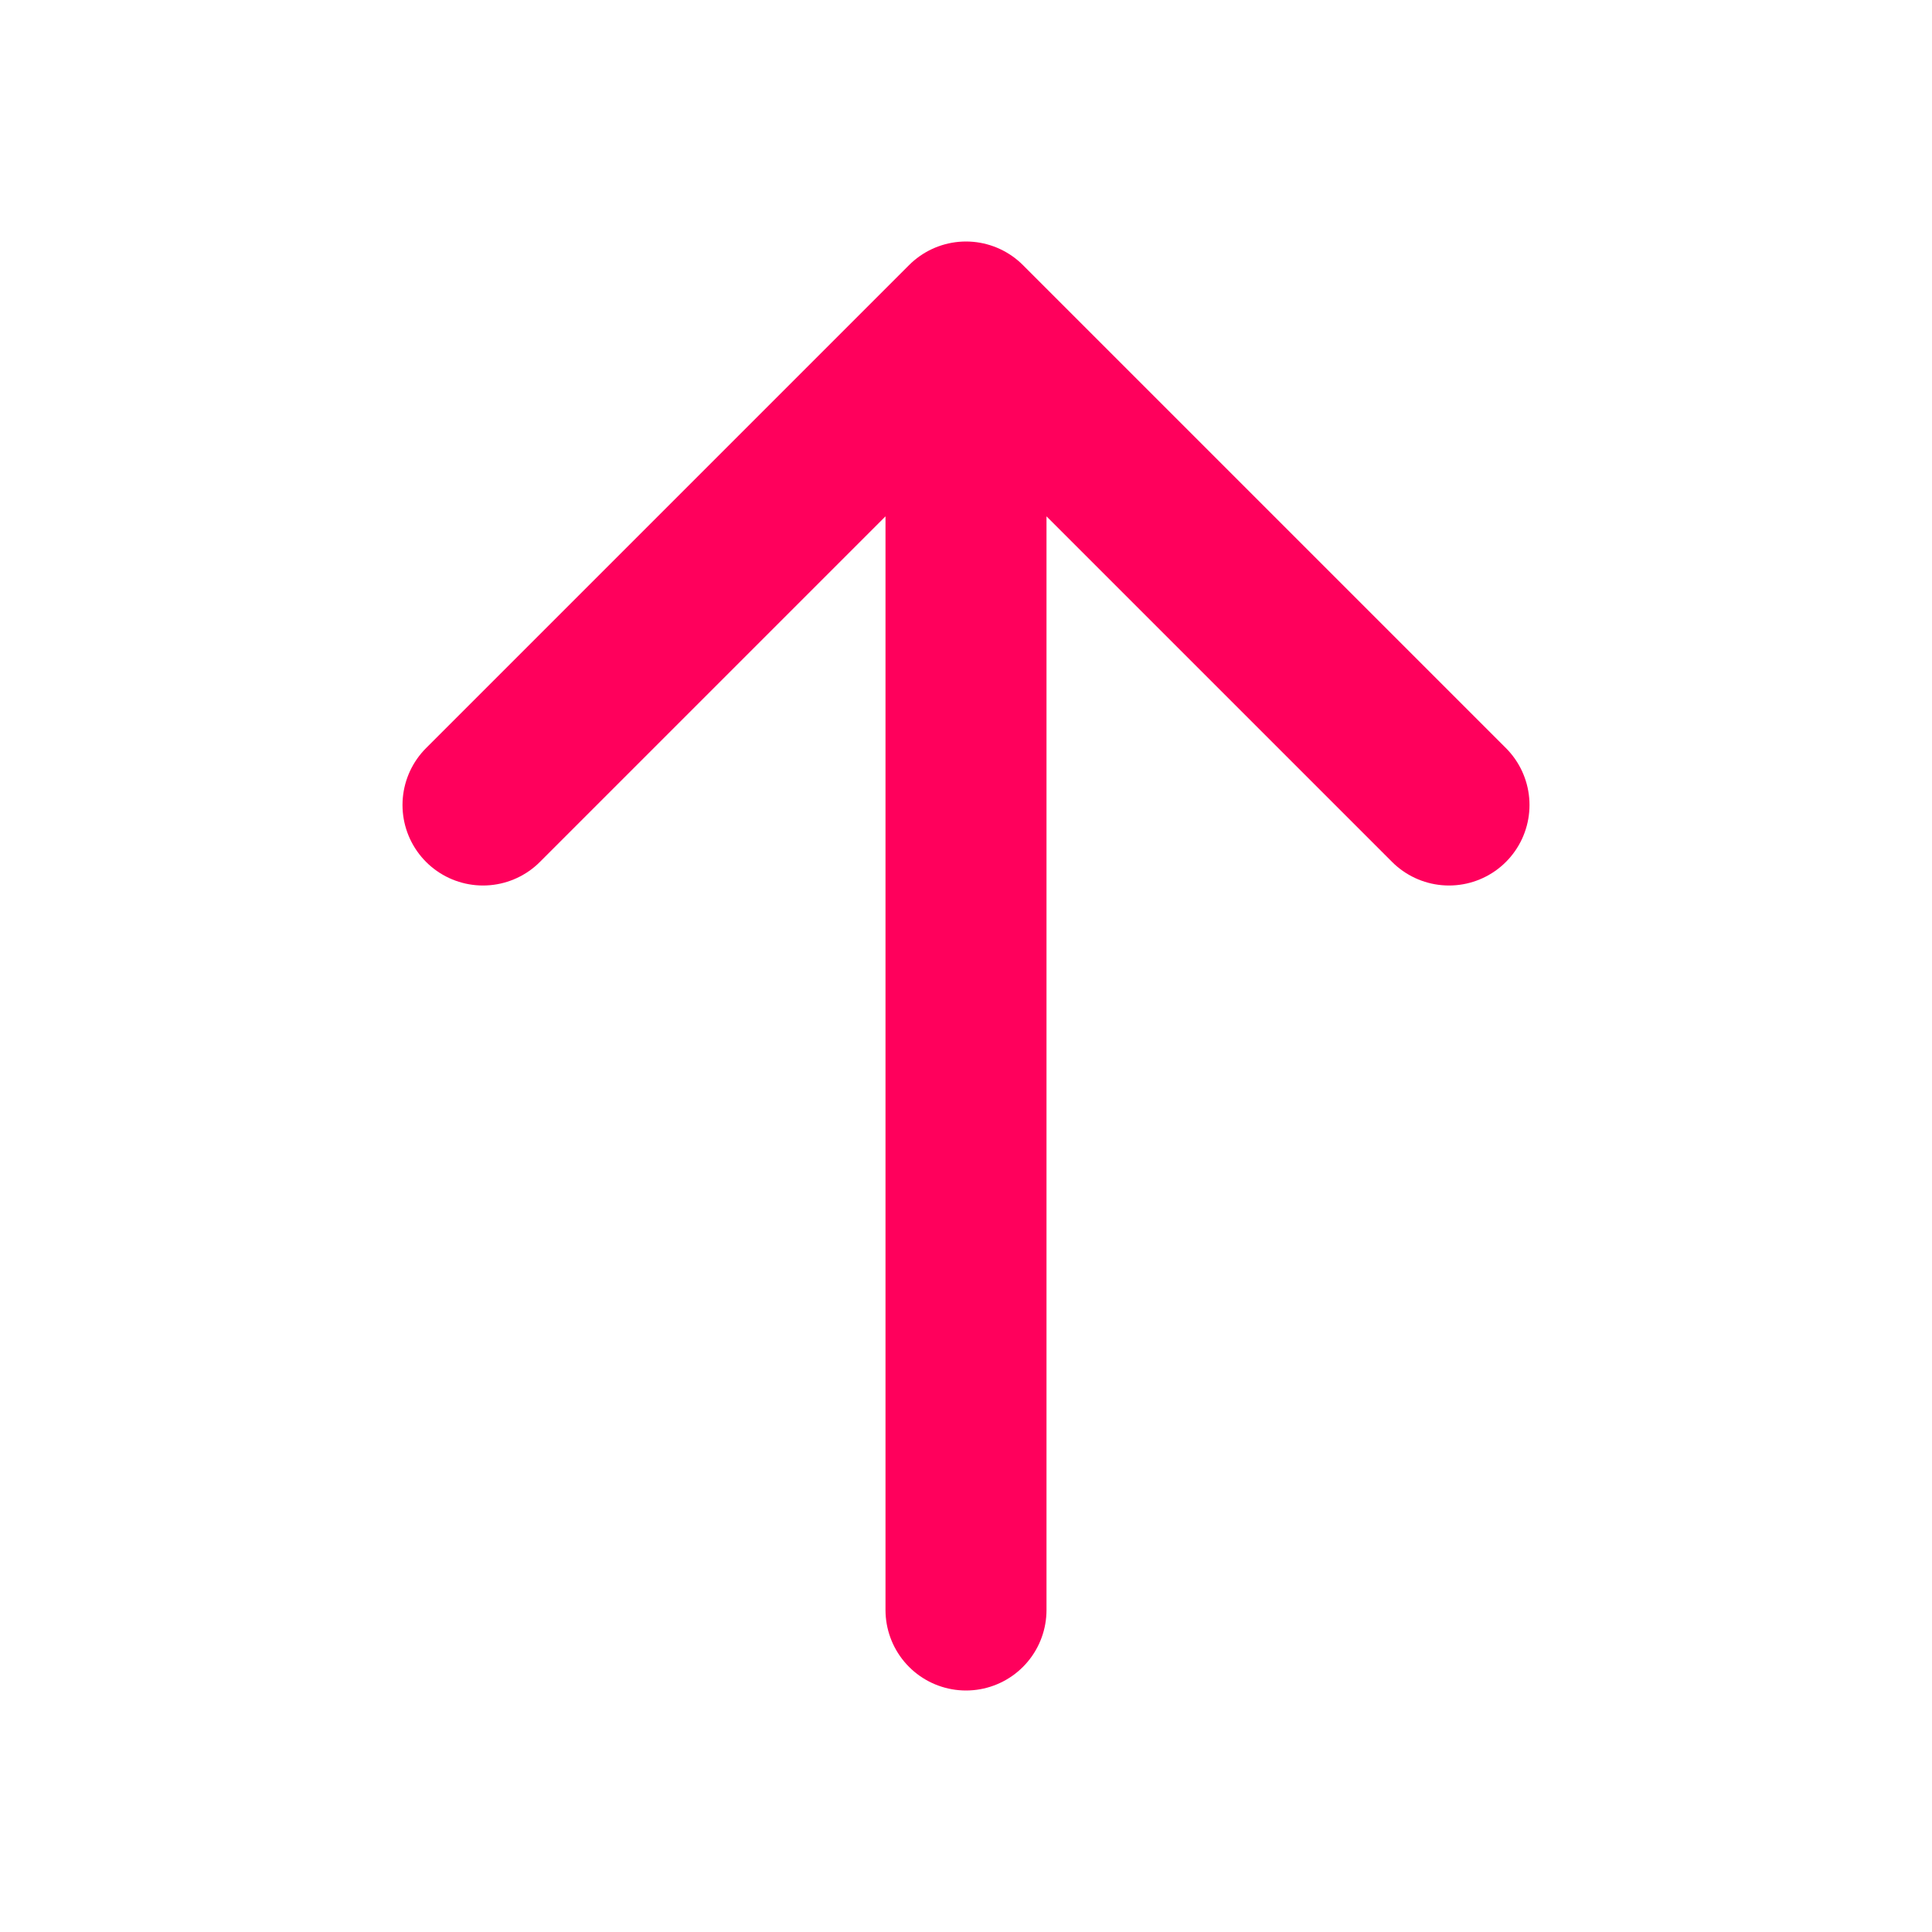 <svg width="12" height="12" viewBox="0 0 12 12" fill="none" xmlns="http://www.w3.org/2000/svg">
<path d="M6 10V2M6 2L3 5M6 2L9 5" stroke="#FF005C" stroke-linecap="round" stroke-linejoin="round"/>
</svg>
